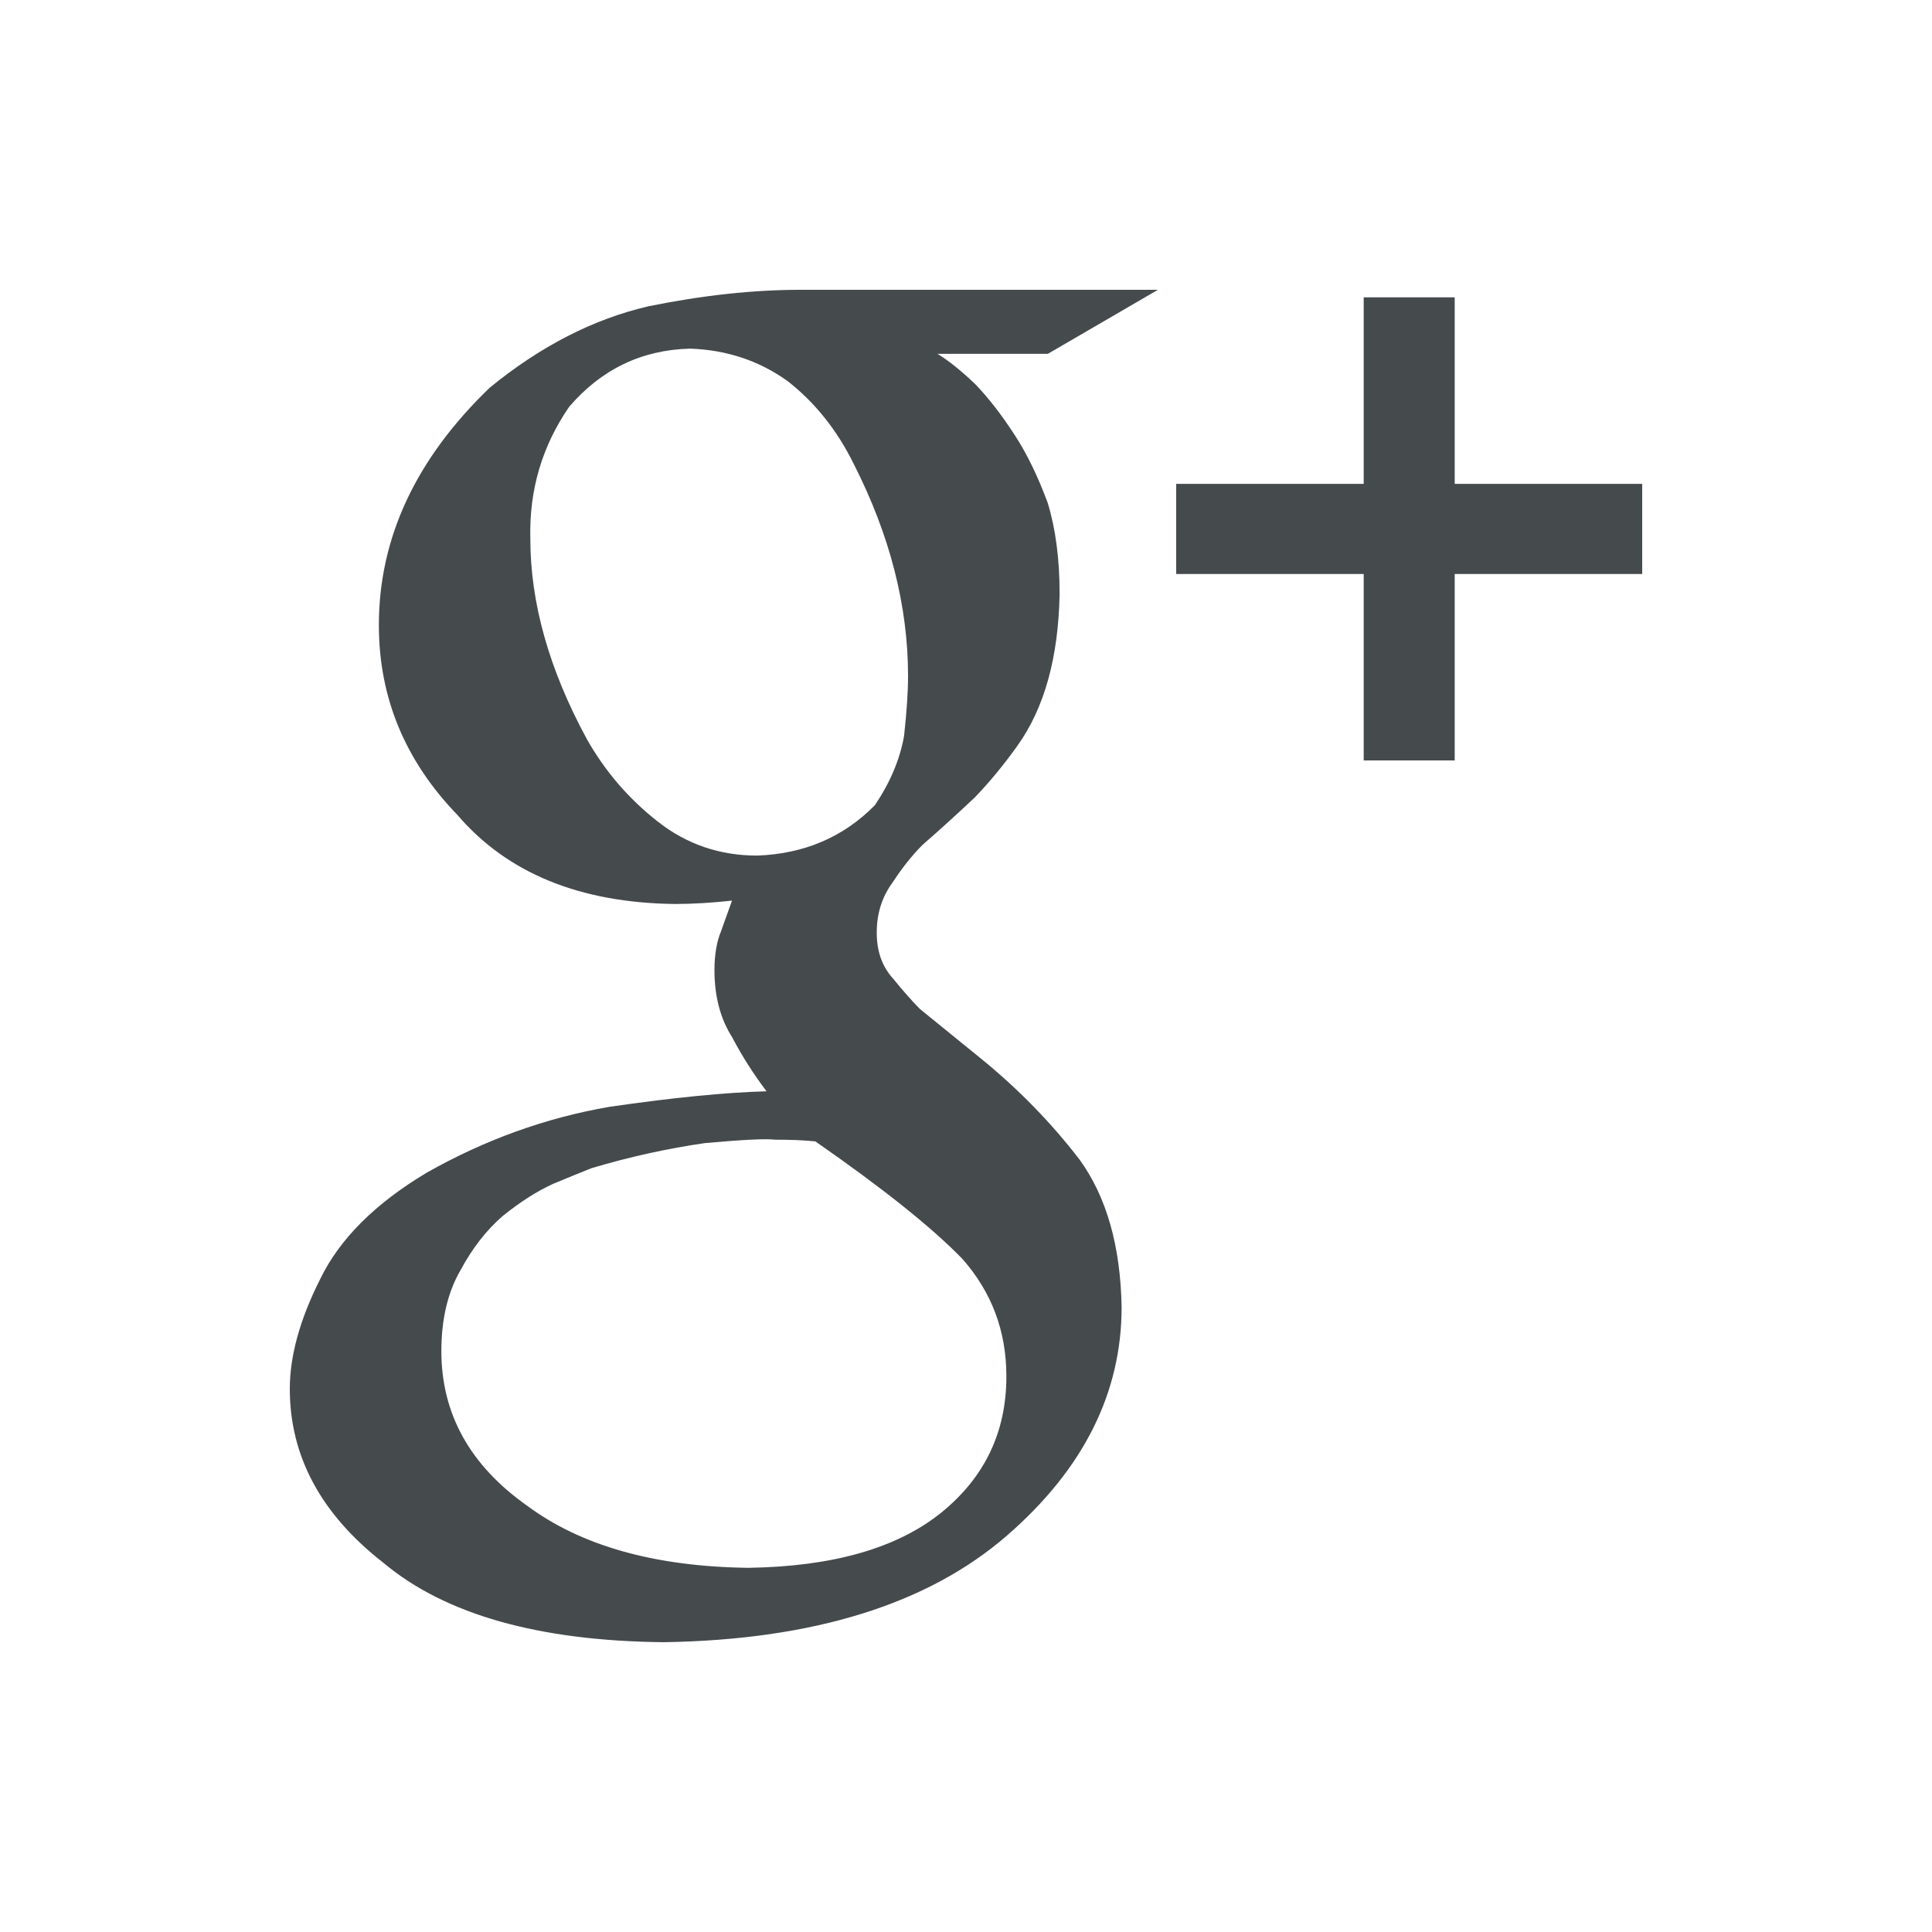 <?xml version="1.0" encoding="utf-8"?>
<!-- Generator: Adobe Illustrator 16.0.4, SVG Export Plug-In . SVG Version: 6.00 Build 0)  -->
<!DOCTYPE svg PUBLIC "-//W3C//DTD SVG 1.1//EN" "http://www.w3.org/Graphics/SVG/1.1/DTD/svg11.dtd">
<svg version="1.1" id="googlePlus-icon" xmlns="http://www.w3.org/2000/svg" xmlns:xlink="http://www.w3.org/1999/xlink" x="0px"
	 y="0px" width="20px" height="20px" viewBox="0 0 20 20" enable-background="new 0 0 20 20" xml:space="preserve">
<path fill="#454A4D" d="M9.705,3.663c0.116,0.071,0.247,0.176,0.391,0.314c0.139,0.144,0.275,0.321,0.41,0.529
	c0.128,0.197,0.24,0.43,0.34,0.7c0.082,0.269,0.123,0.583,0.123,0.941c-0.012,0.658-0.157,1.185-0.441,1.579
	c-0.137,0.191-0.282,0.368-0.438,0.53C9.92,8.416,9.739,8.581,9.547,8.749C9.435,8.862,9.335,8.99,9.241,9.134
	c-0.11,0.149-0.165,0.322-0.165,0.52c0,0.193,0.055,0.352,0.17,0.477c0.096,0.119,0.188,0.224,0.277,0.314l0.629,0.511
	c0.39,0.317,0.731,0.667,1.025,1.05c0.28,0.388,0.422,0.896,0.434,1.523c0,0.892-0.396,1.68-1.188,2.368
	C9.604,16.607,8.419,16.976,6.87,17c-1.295-0.013-2.263-0.287-2.901-0.822C3.323,15.675,3,15.075,3,14.377
	c0-0.34,0.104-0.719,0.315-1.137c0.203-0.418,0.572-0.784,1.105-1.102c0.598-0.338,1.227-0.566,1.888-0.68
	c0.654-0.095,1.195-0.149,1.627-0.161c-0.132-0.175-0.252-0.361-0.356-0.56c-0.122-0.191-0.183-0.424-0.183-0.694
	c0-0.161,0.024-0.298,0.069-0.405c0.04-0.115,0.079-0.219,0.113-0.315C7.369,9.346,7.17,9.358,6.985,9.358
	C6,9.346,5.25,9.038,4.734,8.435C4.191,7.873,3.922,7.218,3.922,6.471c0-0.903,0.383-1.722,1.148-2.458
	c0.526-0.43,1.073-0.71,1.641-0.842C7.271,3.057,7.798,3,8.287,3h3.7l-1.14,0.663H9.705z M10.418,14.248
	c0-0.469-0.152-0.873-0.458-1.219c-0.324-0.332-0.83-0.734-1.519-1.213c-0.12-0.013-0.258-0.018-0.417-0.018
	c-0.094-0.012-0.335,0-0.725,0.035c-0.382,0.055-0.774,0.14-1.176,0.26c-0.094,0.037-0.226,0.091-0.397,0.162
	c-0.171,0.078-0.343,0.189-0.521,0.332c-0.171,0.148-0.315,0.335-0.435,0.557c-0.136,0.232-0.201,0.515-0.201,0.844
	c0,0.645,0.294,1.178,0.882,1.595c0.562,0.419,1.326,0.635,2.298,0.647c0.871-0.013,1.539-0.203,1.997-0.573
	C10.196,15.291,10.418,14.822,10.418,14.248z M7.839,8.857c0.487-0.018,0.894-0.192,1.218-0.522
	c0.157-0.233,0.259-0.473,0.302-0.718c0.027-0.246,0.041-0.452,0.041-0.62c0-0.724-0.187-1.456-0.561-2.192
	c-0.174-0.354-0.405-0.642-0.69-0.863c-0.293-0.209-0.628-0.32-1.006-0.333c-0.5,0.013-0.917,0.213-1.251,0.602
	C5.611,4.619,5.477,5.074,5.49,5.577c0,0.665,0.195,1.356,0.586,2.076c0.19,0.335,0.435,0.619,0.736,0.854
	C7.11,8.741,7.453,8.857,7.839,8.857z"/>
<polygon fill="#454A4D" points="17,5.009 15.059,5.009 15.059,3.078 14.117,3.078 14.117,5.009 12.176,5.009 12.176,5.942 
	14.117,5.942 14.117,7.872 15.059,7.872 15.059,5.942 17,5.942 "/>
</svg>
